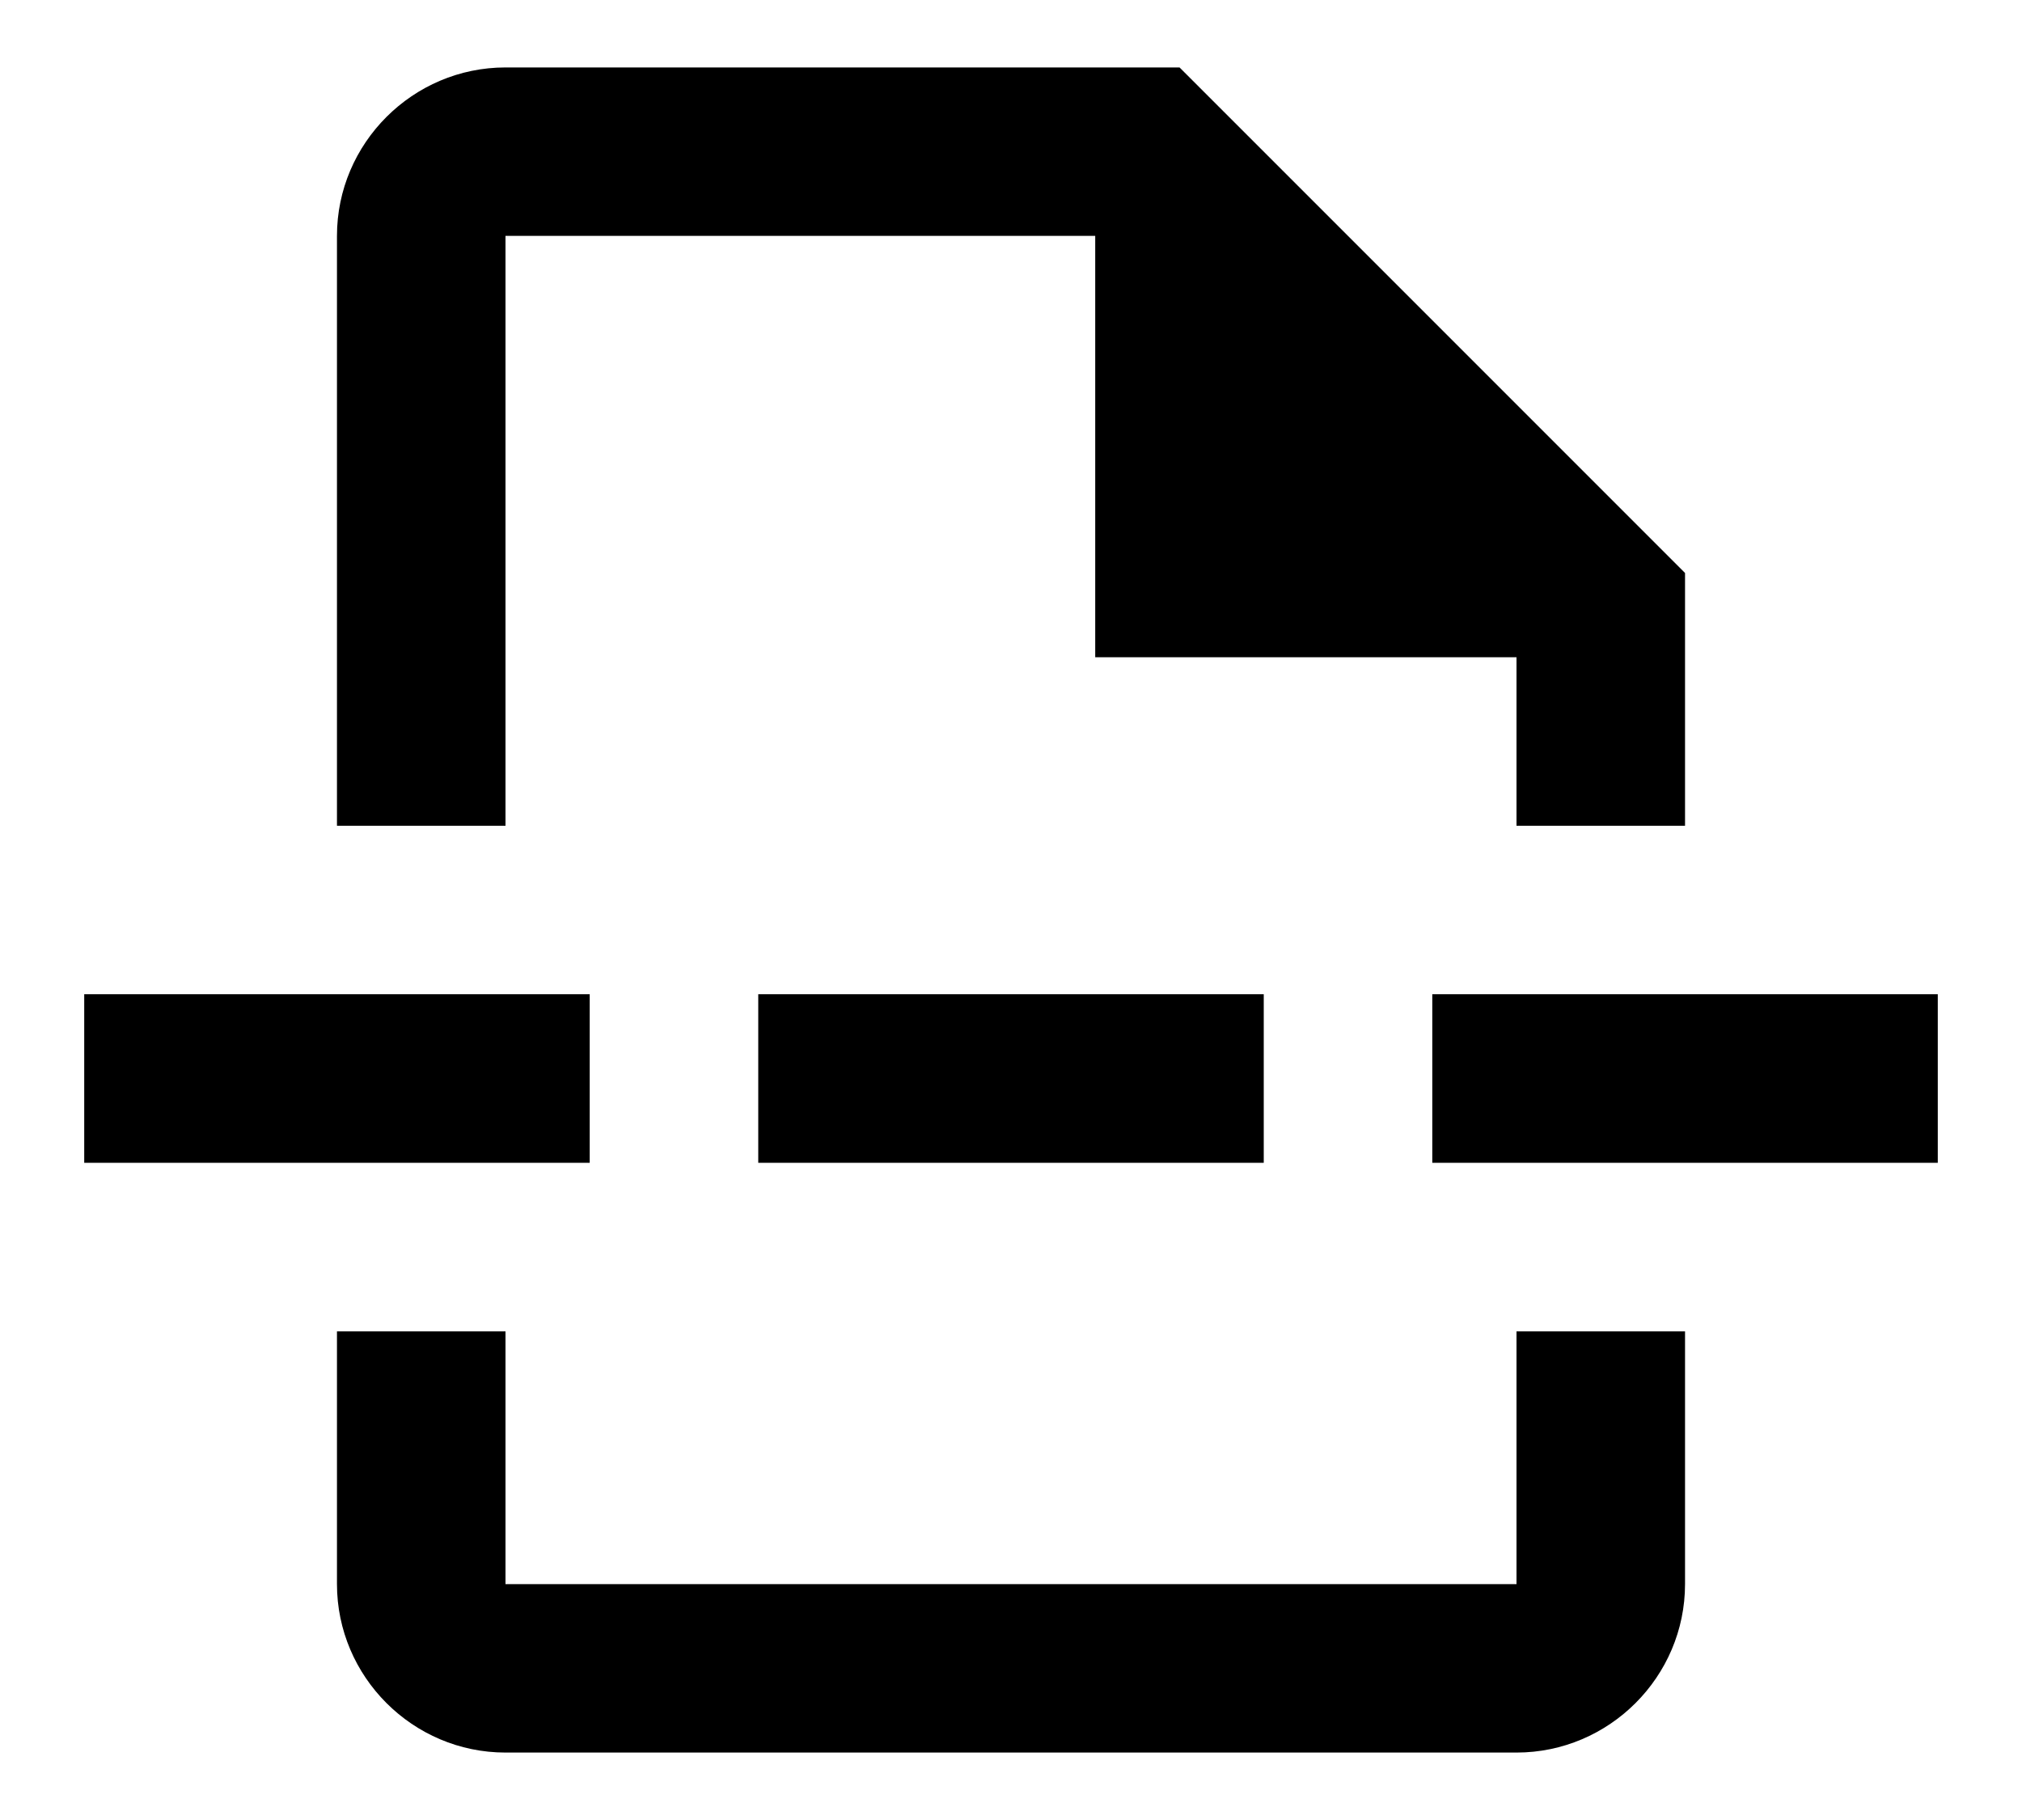 <svg width="20" height="18" viewBox="0 0 20 18" fill="none" xmlns="http://www.w3.org/2000/svg">
<path d="M15 15.667H5V13.167H3.333V15.667C3.333 16.583 4.083 17.333 5 17.333H15C15.917 17.333 16.667 16.583 16.667 15.667V13.167H15V15.667ZM5 2.333H10.833V6.5H15V8.167H16.667V5.667L11.667 0.667H5C4.083 0.667 3.333 1.417 3.333 2.333V8.167H5V2.333ZM7.5 9.833H12.5V11.5H7.5V9.833ZM14.167 9.833H19.167V11.5H14.167V9.833ZM0.833 9.833H5.833V11.5H0.833V9.833Z" fill="black"/>
</svg>
